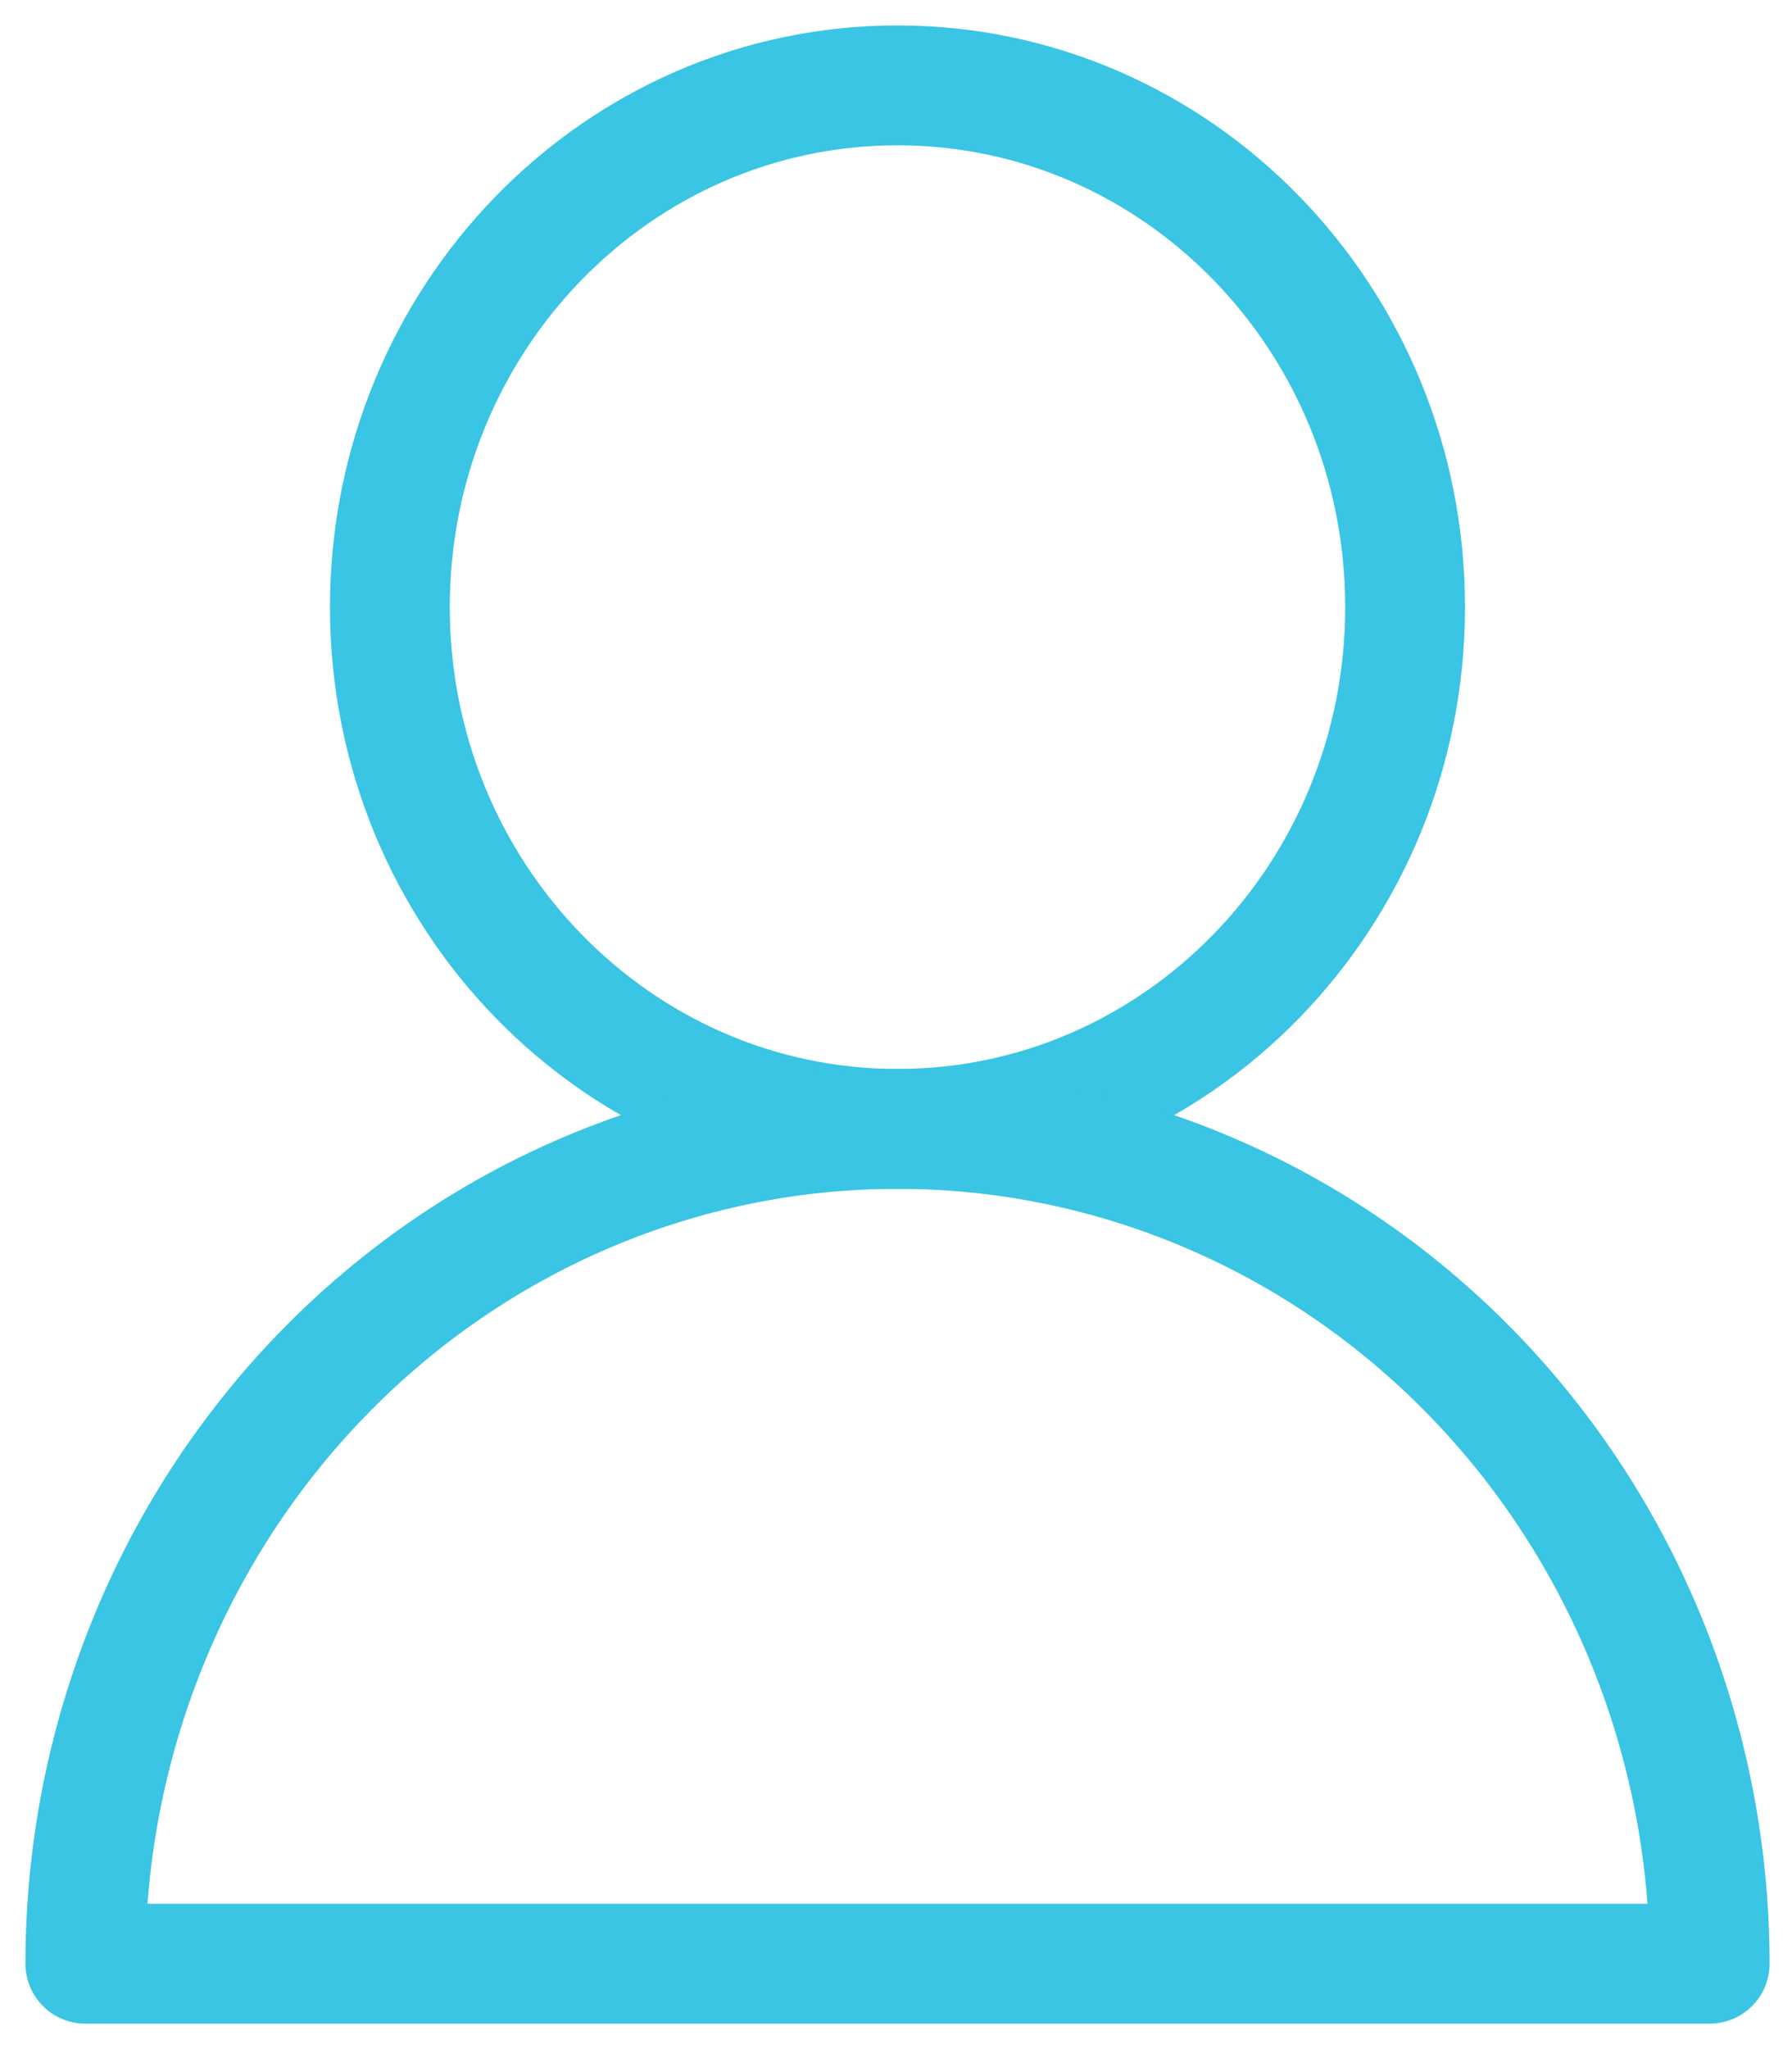 <svg width="21" height="24" viewBox="0 0 21 24" fill="none" xmlns="http://www.w3.org/2000/svg">
<path d="M10.518 13.222C13.803 13.222 16.466 10.486 16.466 7.111C16.466 3.736 13.803 1 10.518 1C7.232 1 4.569 3.736 4.569 7.111C4.569 10.486 7.232 13.222 10.518 13.222Z" stroke="#39C5E3" stroke-width="1.404" stroke-linecap="round" stroke-linejoin="round"/>
<path d="M20.035 23C20.035 20.407 19.033 17.92 17.248 16.086C15.463 14.252 13.042 13.222 10.518 13.222C7.993 13.222 5.573 14.252 3.788 16.086C2.003 17.92 1 20.407 1 23M20.035 23C20.035 20.407 19.033 17.92 17.248 16.086C15.463 14.252 13.042 13.222 10.518 13.222C7.993 13.222 5.573 14.252 3.788 16.086C2.003 17.92 1 20.407 1 23H20.035Z" stroke="#39C5E3" stroke-width="1.404" stroke-linecap="round" stroke-linejoin="round"/>
</svg>
